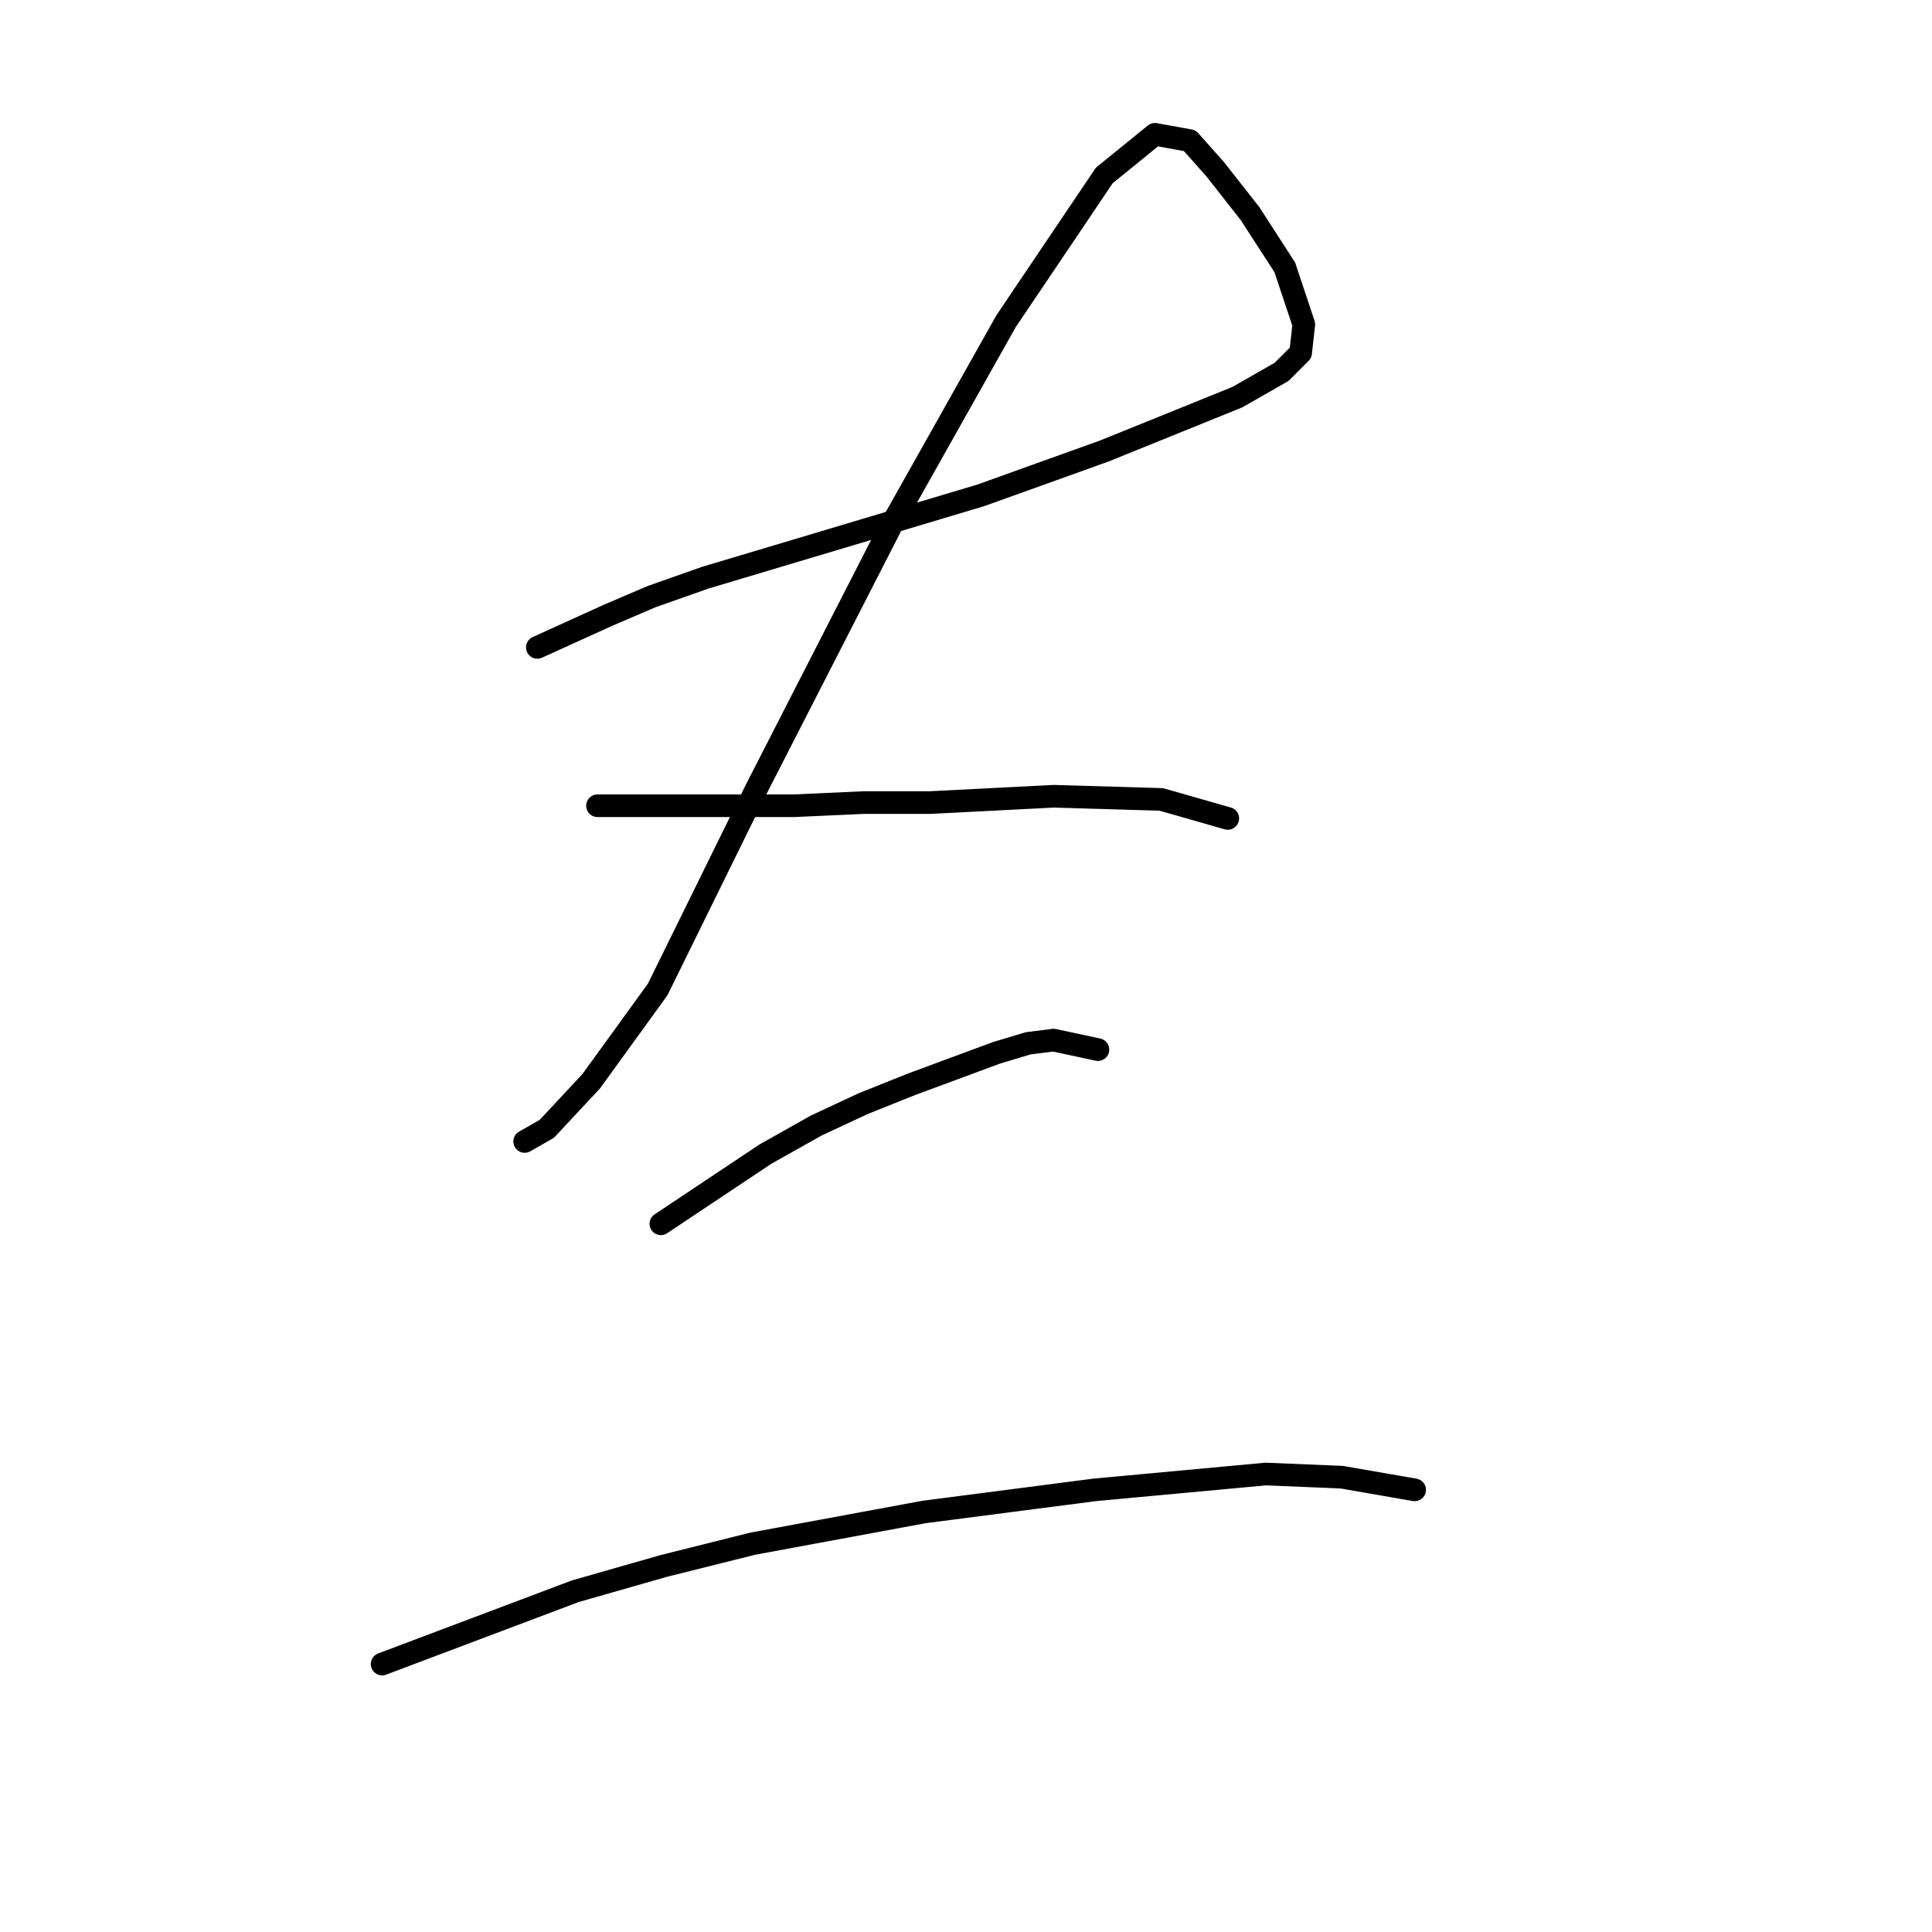 <?xml version="1.0" standalone="no"?>
    <svg width="256" height="256" xmlns="http://www.w3.org/2000/svg" version="1.1">
    <polyline stroke="black" stroke-width="3" stroke-linecap="round" fill="transparent" stroke-linejoin="round" points="71.2 85.783 80.433 81.586 86.308 79.068 93.442 76.55 129.953 65.639 146.32 59.763 163.946 52.629 169.822 49.272 172.34 46.754 172.759 42.977 170.241 35.423 165.625 28.288 161.009 22.413 157.651 18.636 153.035 17.797 146.32 23.252 133.311 42.557 118.203 69.416 100.157 104.668 87.147 131.107 78.334 143.277 72.459 149.572 69.521 151.251 69.521 151.251 " />
        <polyline stroke="black" stroke-width="3" stroke-linecap="round" fill="transparent" stroke-linejoin="round" points="79.174 106.766 96.8 106.766 105.193 106.766 114.426 106.346 123.239 106.346 139.606 105.507 153.874 105.927 162.687 108.445 162.687 108.445 " />
        <polyline stroke="black" stroke-width="3" stroke-linecap="round" fill="transparent" stroke-linejoin="round" points="87.567 162.162 101.416 152.929 108.131 149.152 114.426 146.215 120.721 143.697 132.052 139.5 136.248 138.241 139.606 137.821 145.481 139.08 145.481 139.08 " />
        <polyline stroke="black" stroke-width="3" stroke-linecap="round" fill="transparent" stroke-linejoin="round" points="50.636 220.496 76.236 210.843 87.987 207.486 99.737 204.548 111.068 202.45 122.399 200.352 145.061 197.414 167.723 195.316 177.795 195.735 187.448 197.414 187.448 197.414 " />
        </svg>